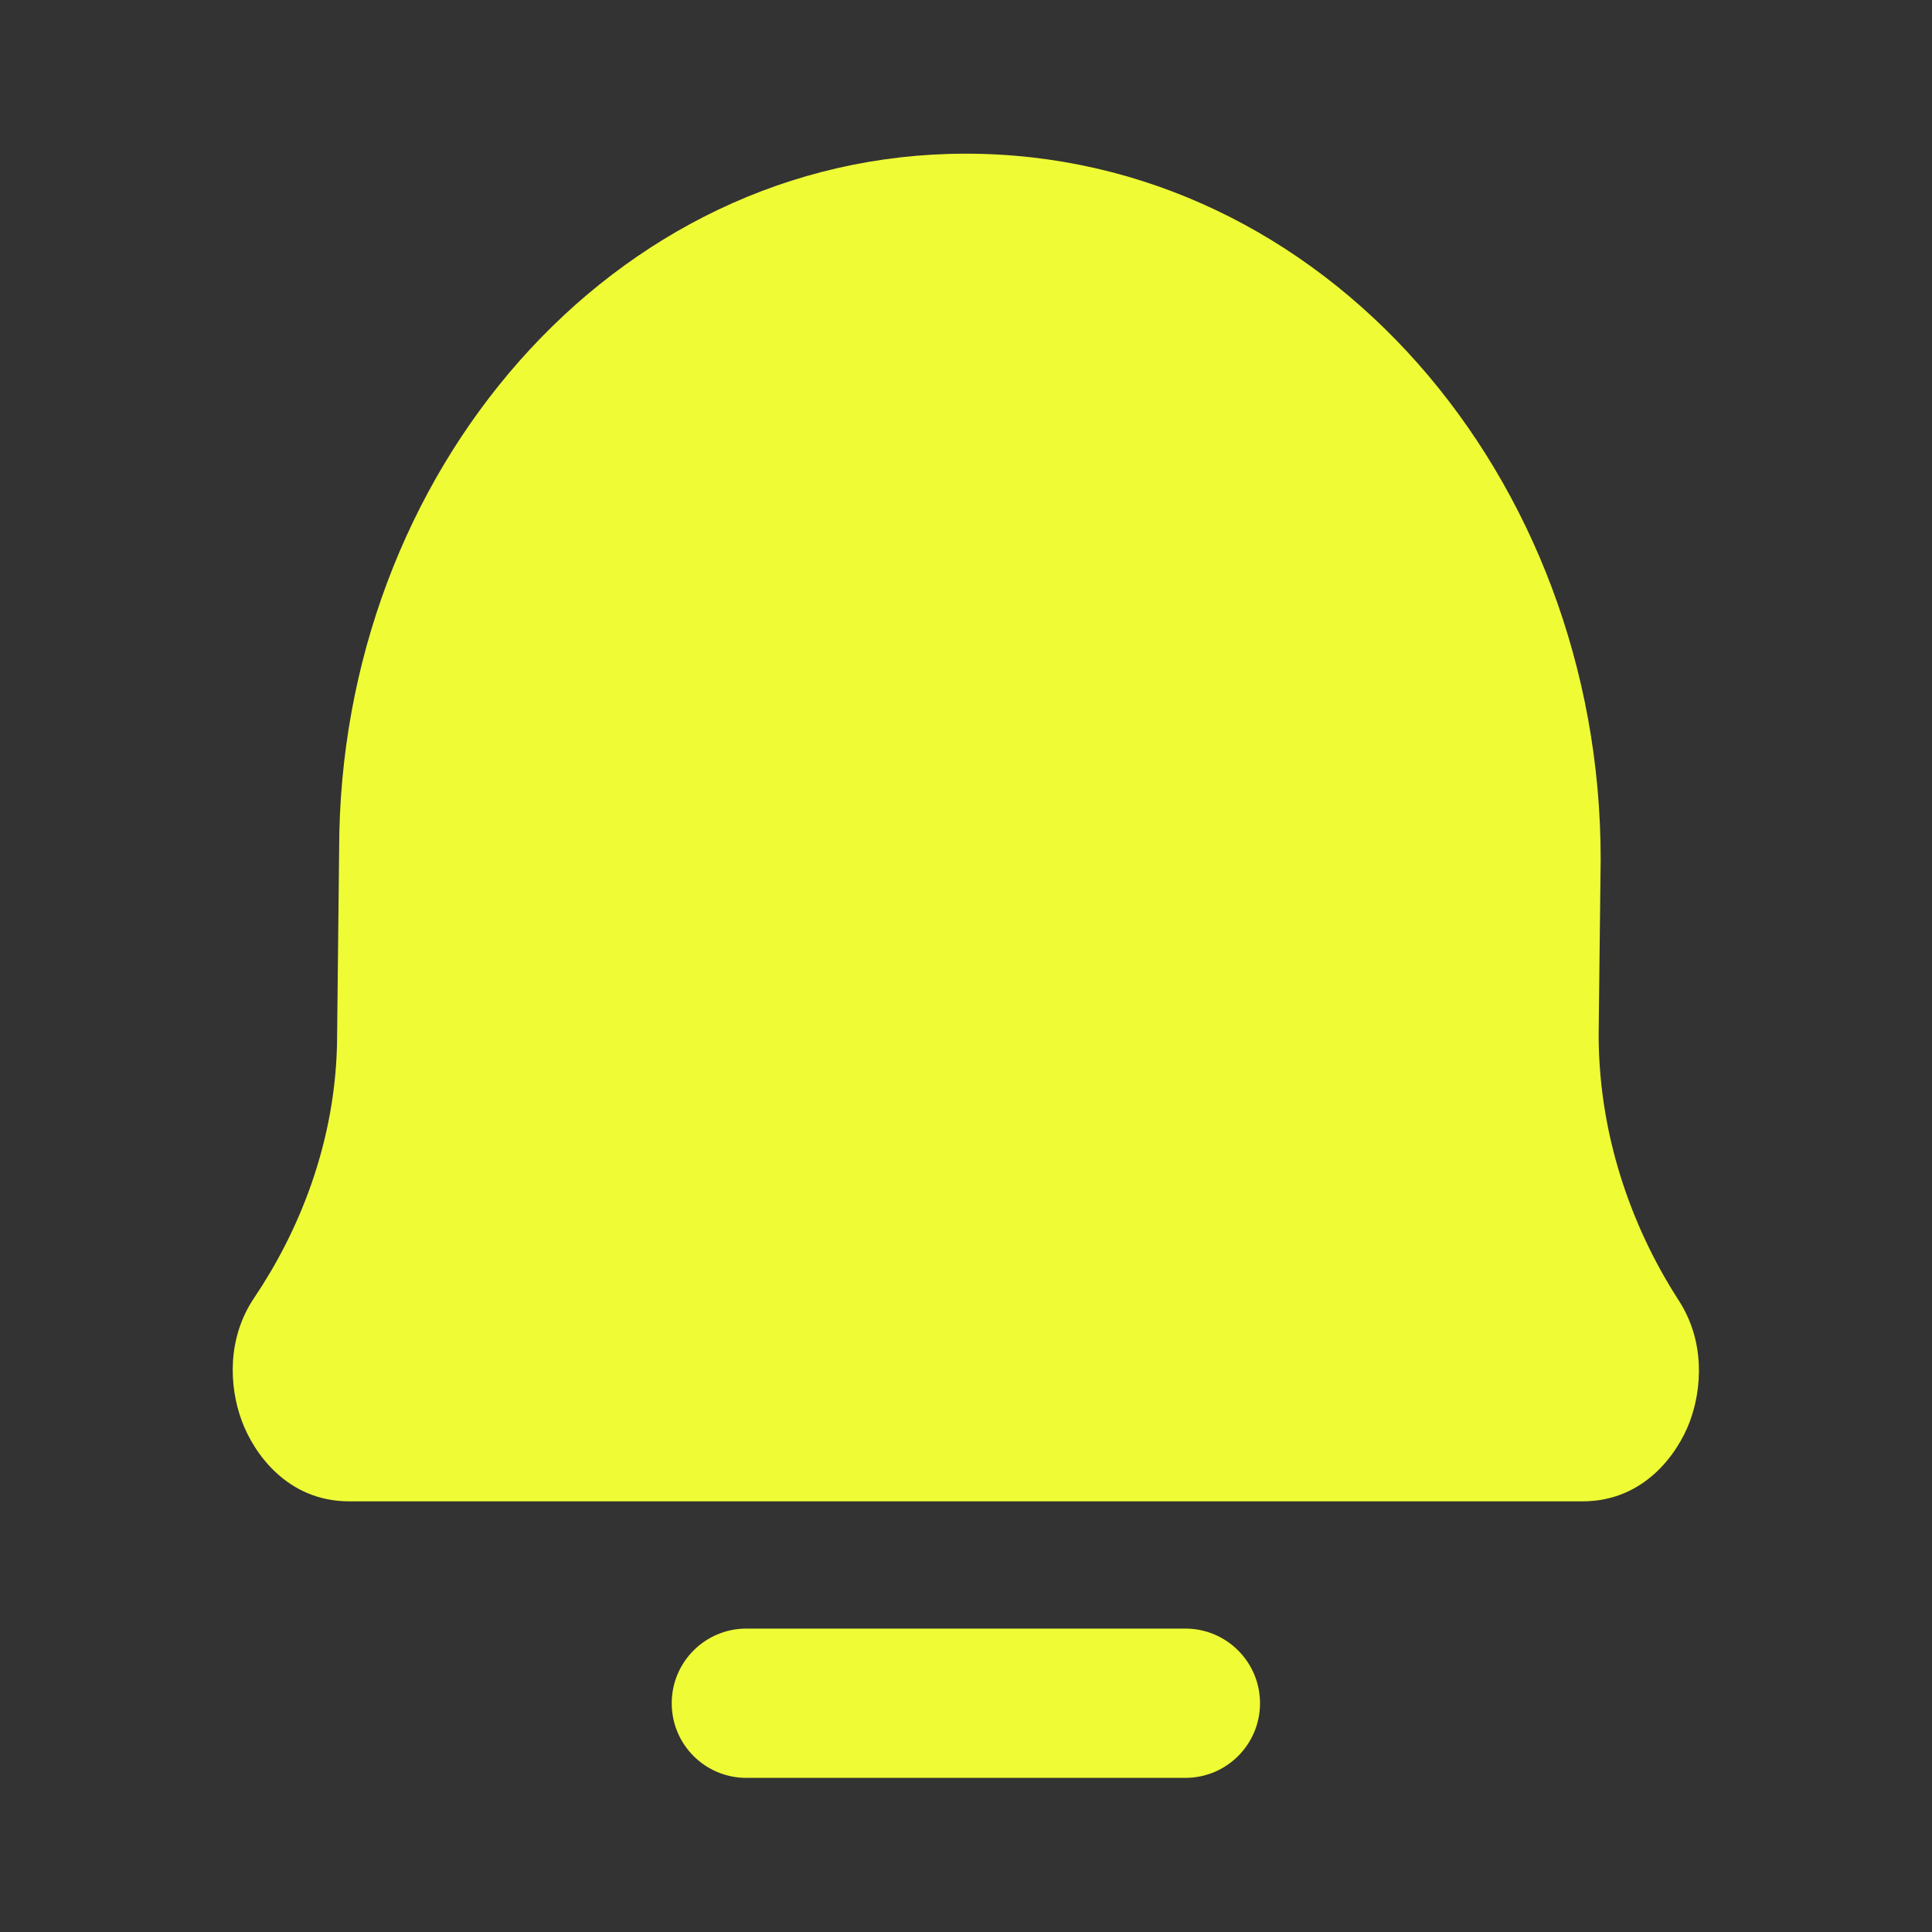 <svg width="22" height="22" viewBox="0 0 22 22" fill="none" xmlns="http://www.w3.org/2000/svg">
<rect x="0" y="0" width="22" height="22" fill="#333333" stroke="none"/>
<g clip-path="url(#clip0_2287_35279)">
<path d="M3.976 16.246H18.022C18.412 16.246 18.633 15.627 18.403 15.272C17.871 14.45 17.354 13.238 17.354 11.777L17.377 9.778C17.377 5.814 14.521 2.6 10.998 2.6C7.526 2.6 4.712 5.767 4.712 9.674L4.689 11.777C4.689 13.228 4.154 14.433 3.599 15.255C3.36 15.609 3.581 16.246 3.976 16.246Z" fill="#EFFC35"/>
<path d="M3.599 15.255L2.894 14.779L2.894 14.779L3.599 15.255ZM4.689 11.777L3.839 11.768V11.777H4.689ZM4.712 9.674L5.562 9.683V9.674H4.712ZM18.403 15.272L19.117 14.81L19.117 14.81L18.403 15.272ZM17.354 11.777L16.504 11.767V11.777H17.354ZM17.377 9.778L18.227 9.788V9.778H17.377ZM8.499 18.545C8.029 18.545 7.649 18.926 7.649 19.395C7.649 19.865 8.029 20.245 8.499 20.245V18.545ZM13.498 20.245C13.967 20.245 14.348 19.865 14.348 19.395C14.348 18.926 13.967 18.545 13.498 18.545V20.245ZM3.599 15.255L4.303 15.73C4.927 14.807 5.539 13.439 5.539 11.777H4.689H3.839C3.839 13.017 3.38 14.059 2.894 14.779L3.599 15.255ZM4.689 11.777L5.539 11.786L5.562 9.683L4.712 9.674L3.862 9.665L3.839 11.768L4.689 11.777ZM18.403 15.272L19.117 14.81C18.651 14.09 18.204 13.036 18.204 11.777H17.354H16.504C16.504 13.44 17.092 14.81 17.69 15.734L18.403 15.272ZM17.354 11.777L18.204 11.787L18.227 9.788L17.377 9.778L16.527 9.768L16.504 11.767L17.354 11.777ZM17.377 9.778H18.227C18.227 5.441 15.082 1.75 10.998 1.75V2.6V3.45C13.96 3.45 16.527 6.186 16.527 9.778H17.377ZM18.022 16.246V17.096C18.72 17.096 19.102 16.557 19.24 16.193C19.384 15.811 19.415 15.27 19.117 14.81L18.403 15.272L17.69 15.734C17.652 15.675 17.647 15.63 17.647 15.617C17.646 15.604 17.648 15.597 17.65 15.591C17.651 15.588 17.665 15.552 17.715 15.507C17.773 15.456 17.879 15.396 18.022 15.396V16.246ZM4.712 9.674H5.562C5.562 6.139 8.087 3.45 10.998 3.45V2.6V1.75C6.965 1.75 3.862 5.395 3.862 9.674H4.712ZM3.976 16.246V15.396C4.121 15.396 4.229 15.459 4.285 15.509C4.335 15.554 4.347 15.589 4.348 15.591C4.349 15.595 4.351 15.599 4.35 15.611C4.349 15.624 4.344 15.671 4.303 15.73L3.599 15.255L2.894 14.779C2.582 15.242 2.61 15.791 2.752 16.176C2.885 16.541 3.267 17.096 3.976 17.096V16.246ZM18.022 16.246V15.396H3.976V16.246V17.096H18.022V16.246ZM8.499 19.395V20.245H13.498V19.395V18.545H8.499V19.395Z" fill="#EFFC35"/>
</g>
<defs>
<clipPath id="clip0_2287_35279">
<rect width="22" height="22" fill="white"/>
</clipPath>
</defs>
</svg>
